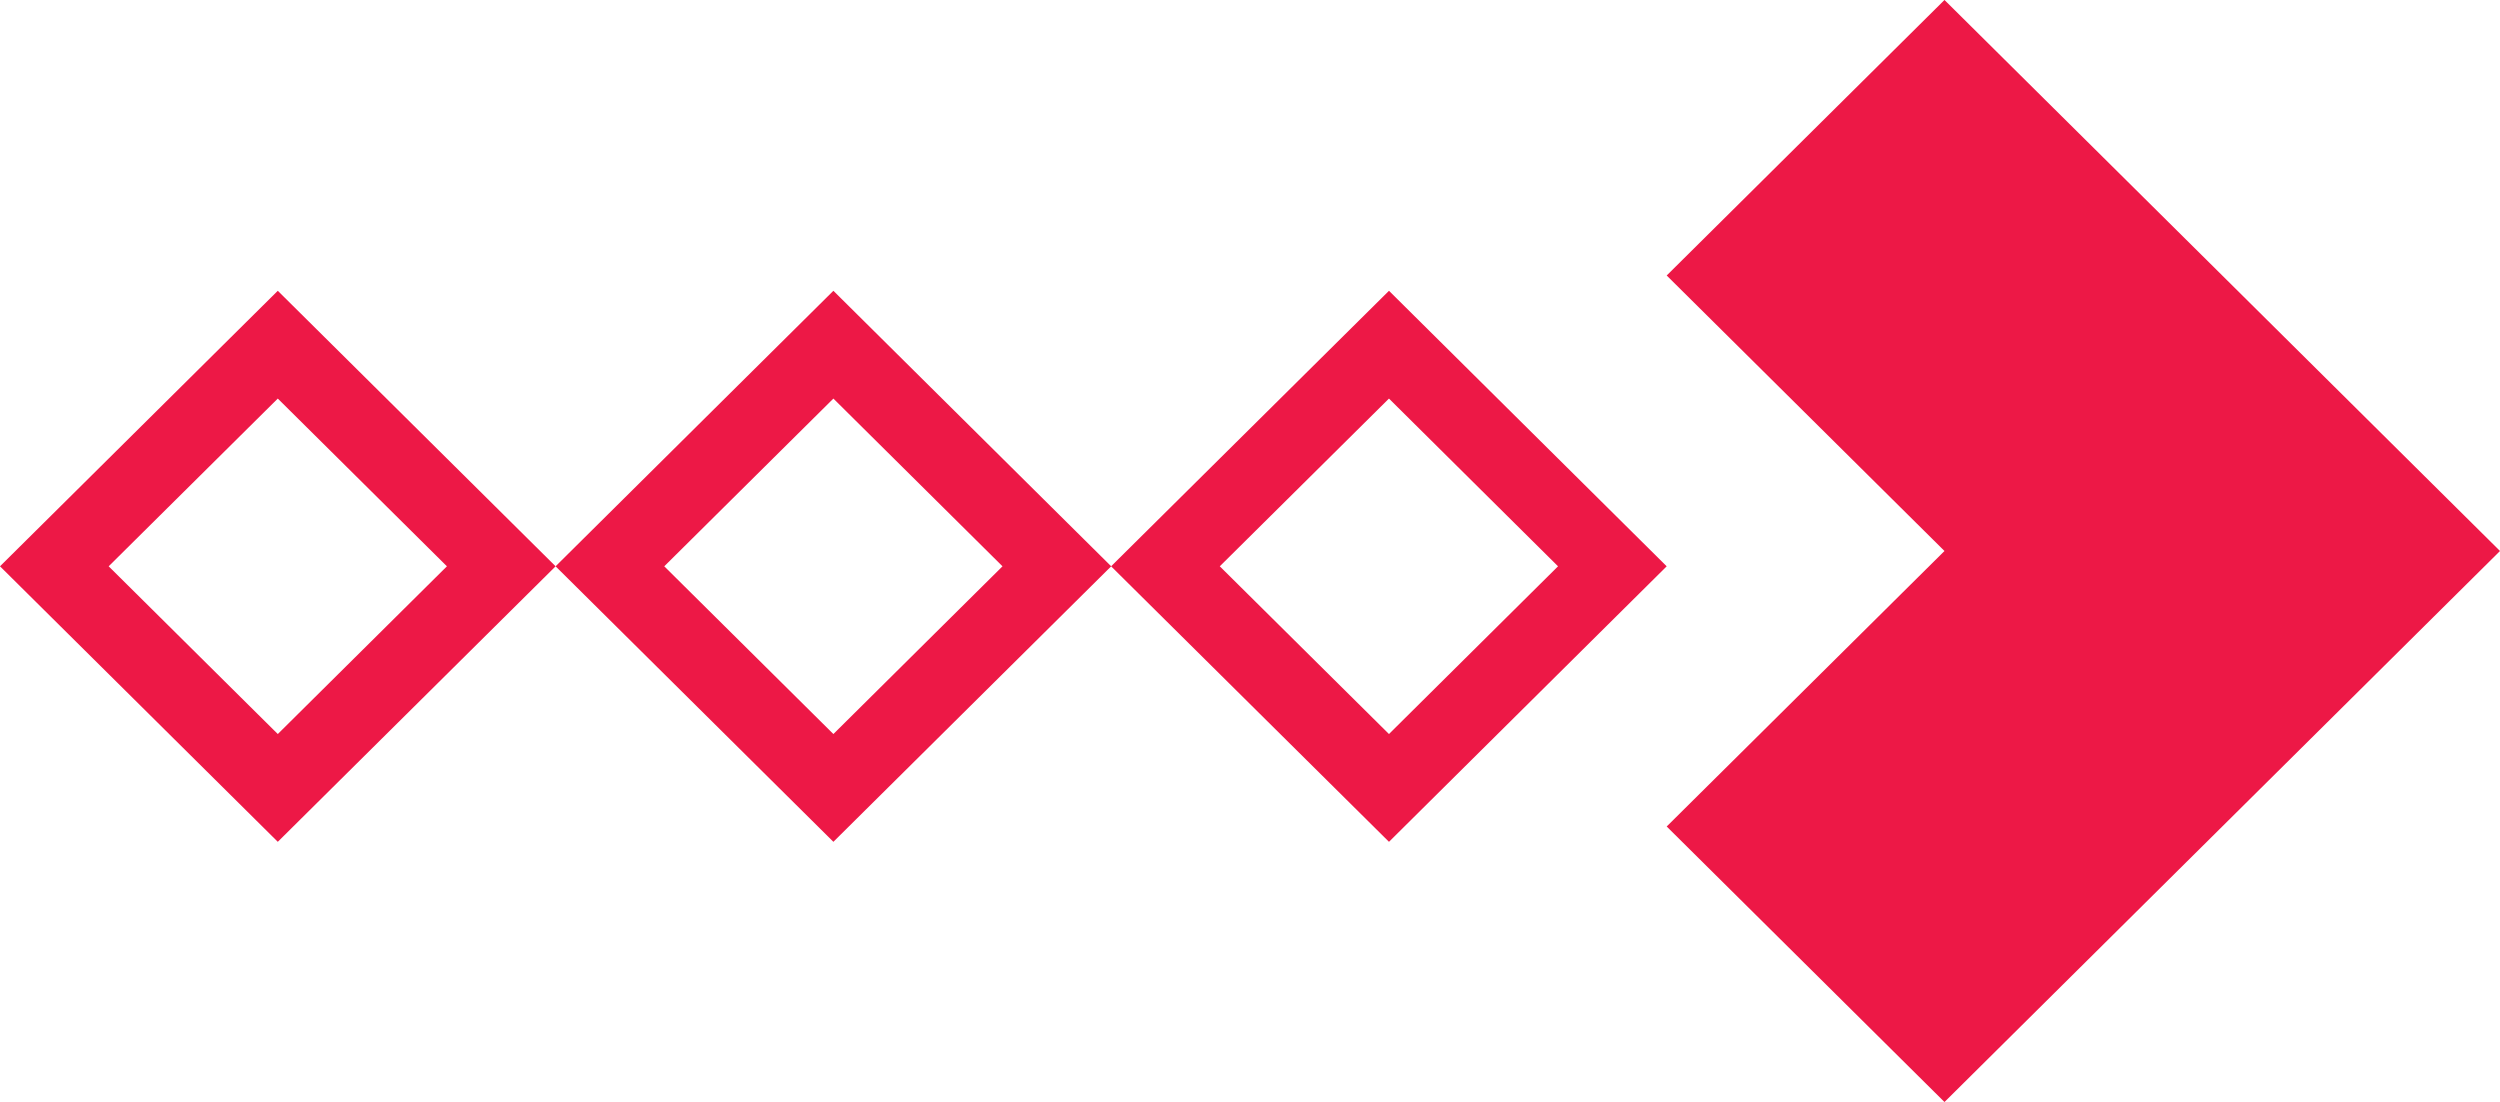 <?xml version="1.0" encoding="UTF-8"?>
<svg width="32.668px" height="14.4px" viewBox="0 0 32.668 14.4" version="1.1" xmlns="http://www.w3.org/2000/svg" xmlns:xlink="http://www.w3.org/1999/xlink">
    <title>Group 90</title>
    <g id="Сайт" stroke="none" stroke-width="1" fill="none" fill-rule="evenodd">
        <g id="001-Главная" transform="translate(-298, -4646)" stroke="#ED1846">
            <g id="Group-8" transform="translate(-360, 1478)">
                <g id="FAQ-Section" transform="translate(360, 2227)">
                    <g id="Group-54" transform="translate(80, 938)">
                        <g id="Group-90" transform="translate(218, 3)">
                            <path d="M25.409,0.704 L31.958,7.2 L25.409,13.696 L22.489,10.8 L26.119,7.2 L22.489,3.6 L25.409,0.704 Z" id="Path" fill="#ED1846"></path>
                            <path d="M3.63,4.504 L6.55,7.4 L3.63,10.296 L0.71,7.4 L3.63,4.504 Z" id="Path-Copy-62"></path>
                            <path d="M10.89,4.504 L13.81,7.4 L10.89,10.296 L7.97,7.4 L10.89,4.504 Z" id="Path-Copy-63"></path>
                            <path d="M18.15,4.504 L21.069,7.4 L18.15,10.296 L15.229,7.4 L18.15,4.504 Z" id="Path-Copy-64"></path>
                        </g>
                    </g>
                </g>
            </g>
        </g>
    </g>
</svg>